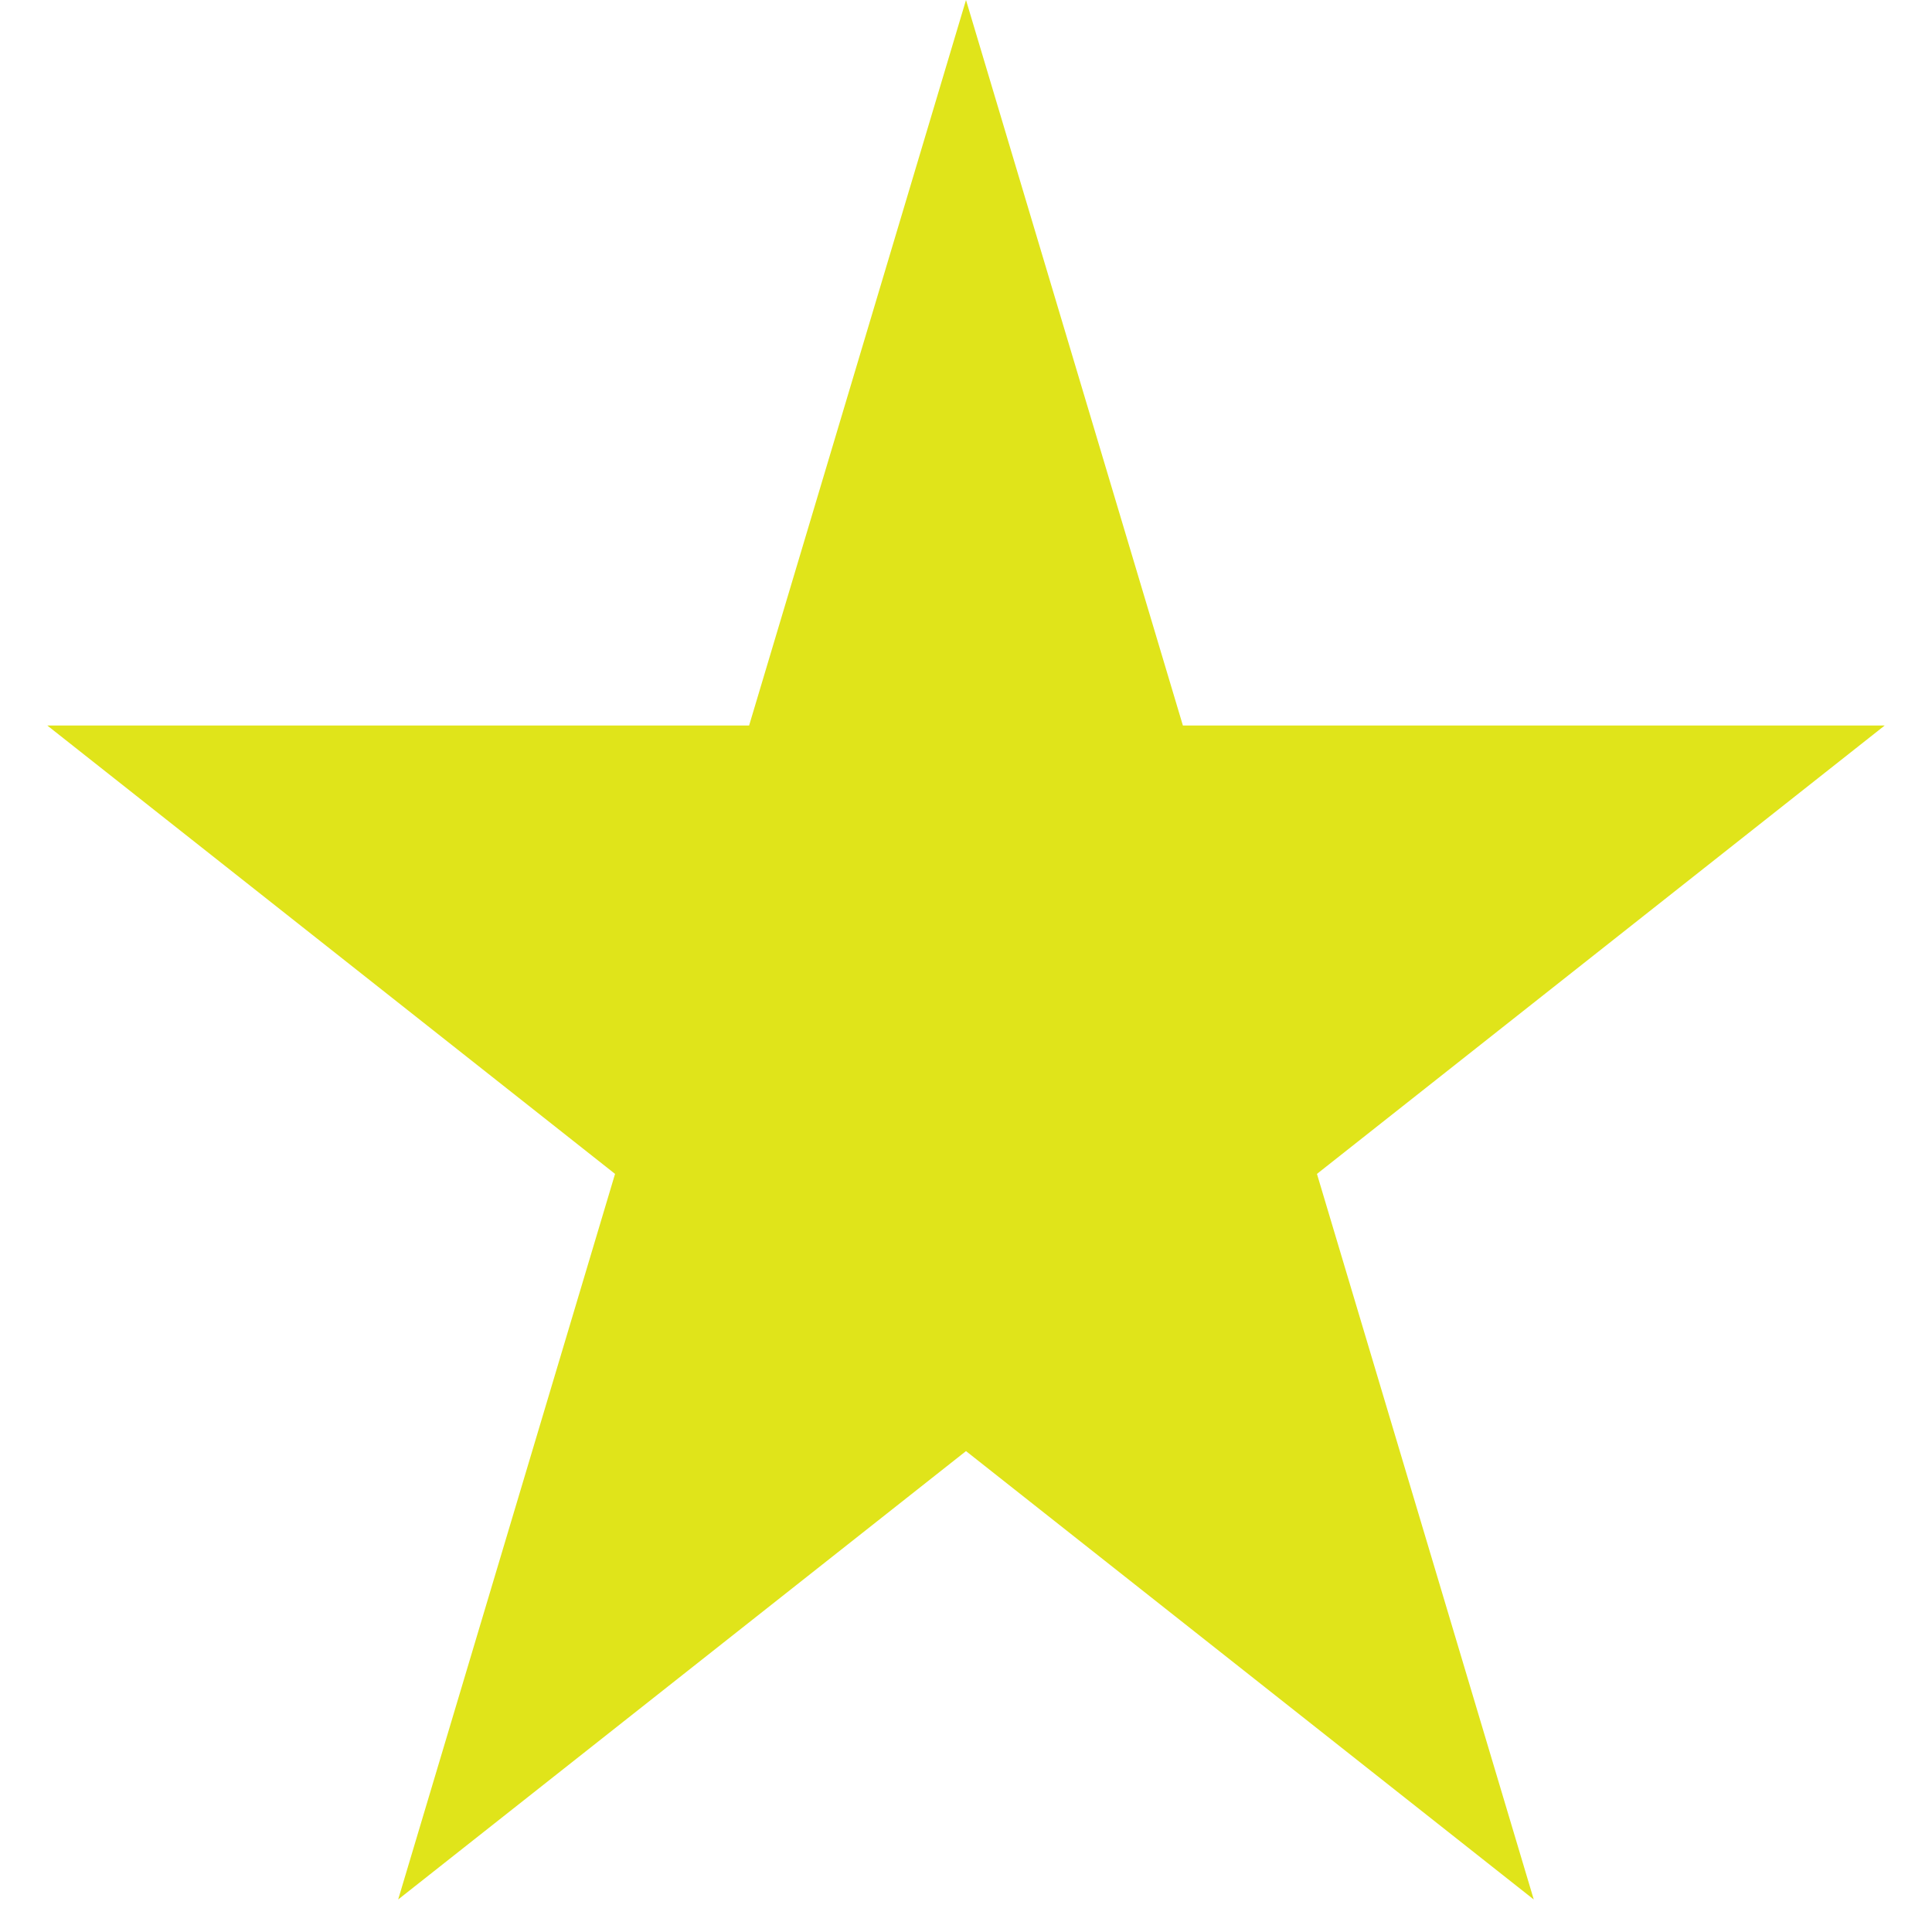 <svg width="23" height="23" viewBox="0 0 23 23" fill="none" xmlns="http://www.w3.org/2000/svg">
<path d="M11.5 0L14.082 8.637H22.437L15.678 13.975L18.259 22.613L11.5 17.275L4.74 22.613L7.322 13.975L0.563 8.637H8.918L11.5 0Z" fill="#E0E41A"/>
</svg>
